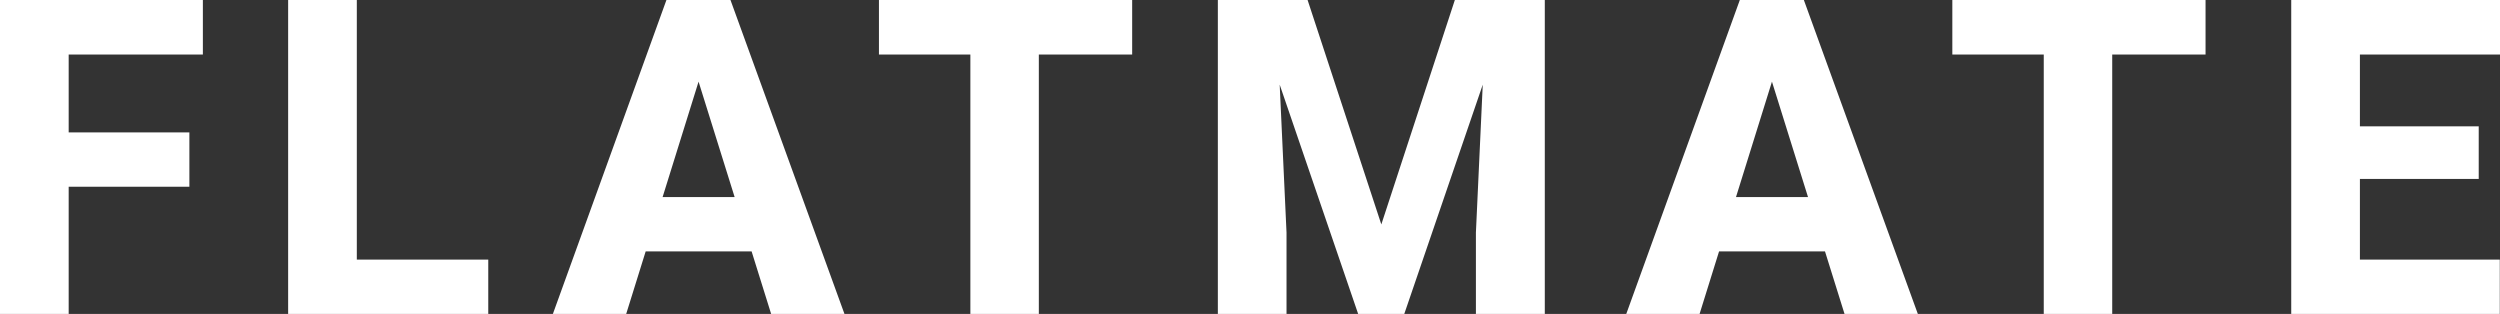 <svg width="223" height="28" viewBox="0 0 223 28" fill="none" xmlns="http://www.w3.org/2000/svg">
<rect x="0" y="0" width="223" height="28" fill="#333333" stroke="none"/>
<path d="M6.126 0V28H0V0H6.126ZM16.893 11.808V16.654H4.416V11.808H16.893ZM18.096 0V4.865H4.416V0H18.096Z" fill="white"/>
<path d="M43.553 23.154V28H29.742V23.154H43.553ZM31.828 0V28H25.702V0H31.828Z" fill="white"/>
<path d="M62.922 5.327L55.857 28H49.318L59.446 0H63.58L62.922 5.327ZM68.785 28L61.701 5.327L60.968 0H65.159L75.325 28H68.785ZM68.484 17.577V22.423H54.222V17.577H68.484Z" fill="white"/>
<path d="M92.664 0V28H86.557V0H92.664ZM100.989 0V4.865H78.402V0H100.989Z" fill="white"/>
<path d="M111.564 0H116.637L123.214 20.019L129.772 0H134.846L125.262 28H121.147L111.564 0ZM108.632 0H113.8L114.758 20.75V28H108.632V0ZM132.61 0H137.796V28H131.651V20.75L132.61 0Z" fill="white"/>
<path d="M158.668 5.327L151.603 28H145.064L155.192 0H159.326L158.668 5.327ZM164.531 28L157.447 5.327L156.714 0H160.904L171.07 28H164.531ZM164.23 17.577V22.423H149.968V17.577H164.23Z" fill="white"/>
<path d="M188.41 0V28H182.303V0H188.41ZM196.735 0V4.865H174.148V0H196.735Z" fill="white"/>
<path d="M222.981 23.154V28H208.418V23.154H222.981ZM210.504 0V28H204.378V0H210.504ZM221.102 11.269V15.961H208.418V11.269H221.102ZM223 0V4.865H208.418V0H223Z" fill="white"/>
</svg>
